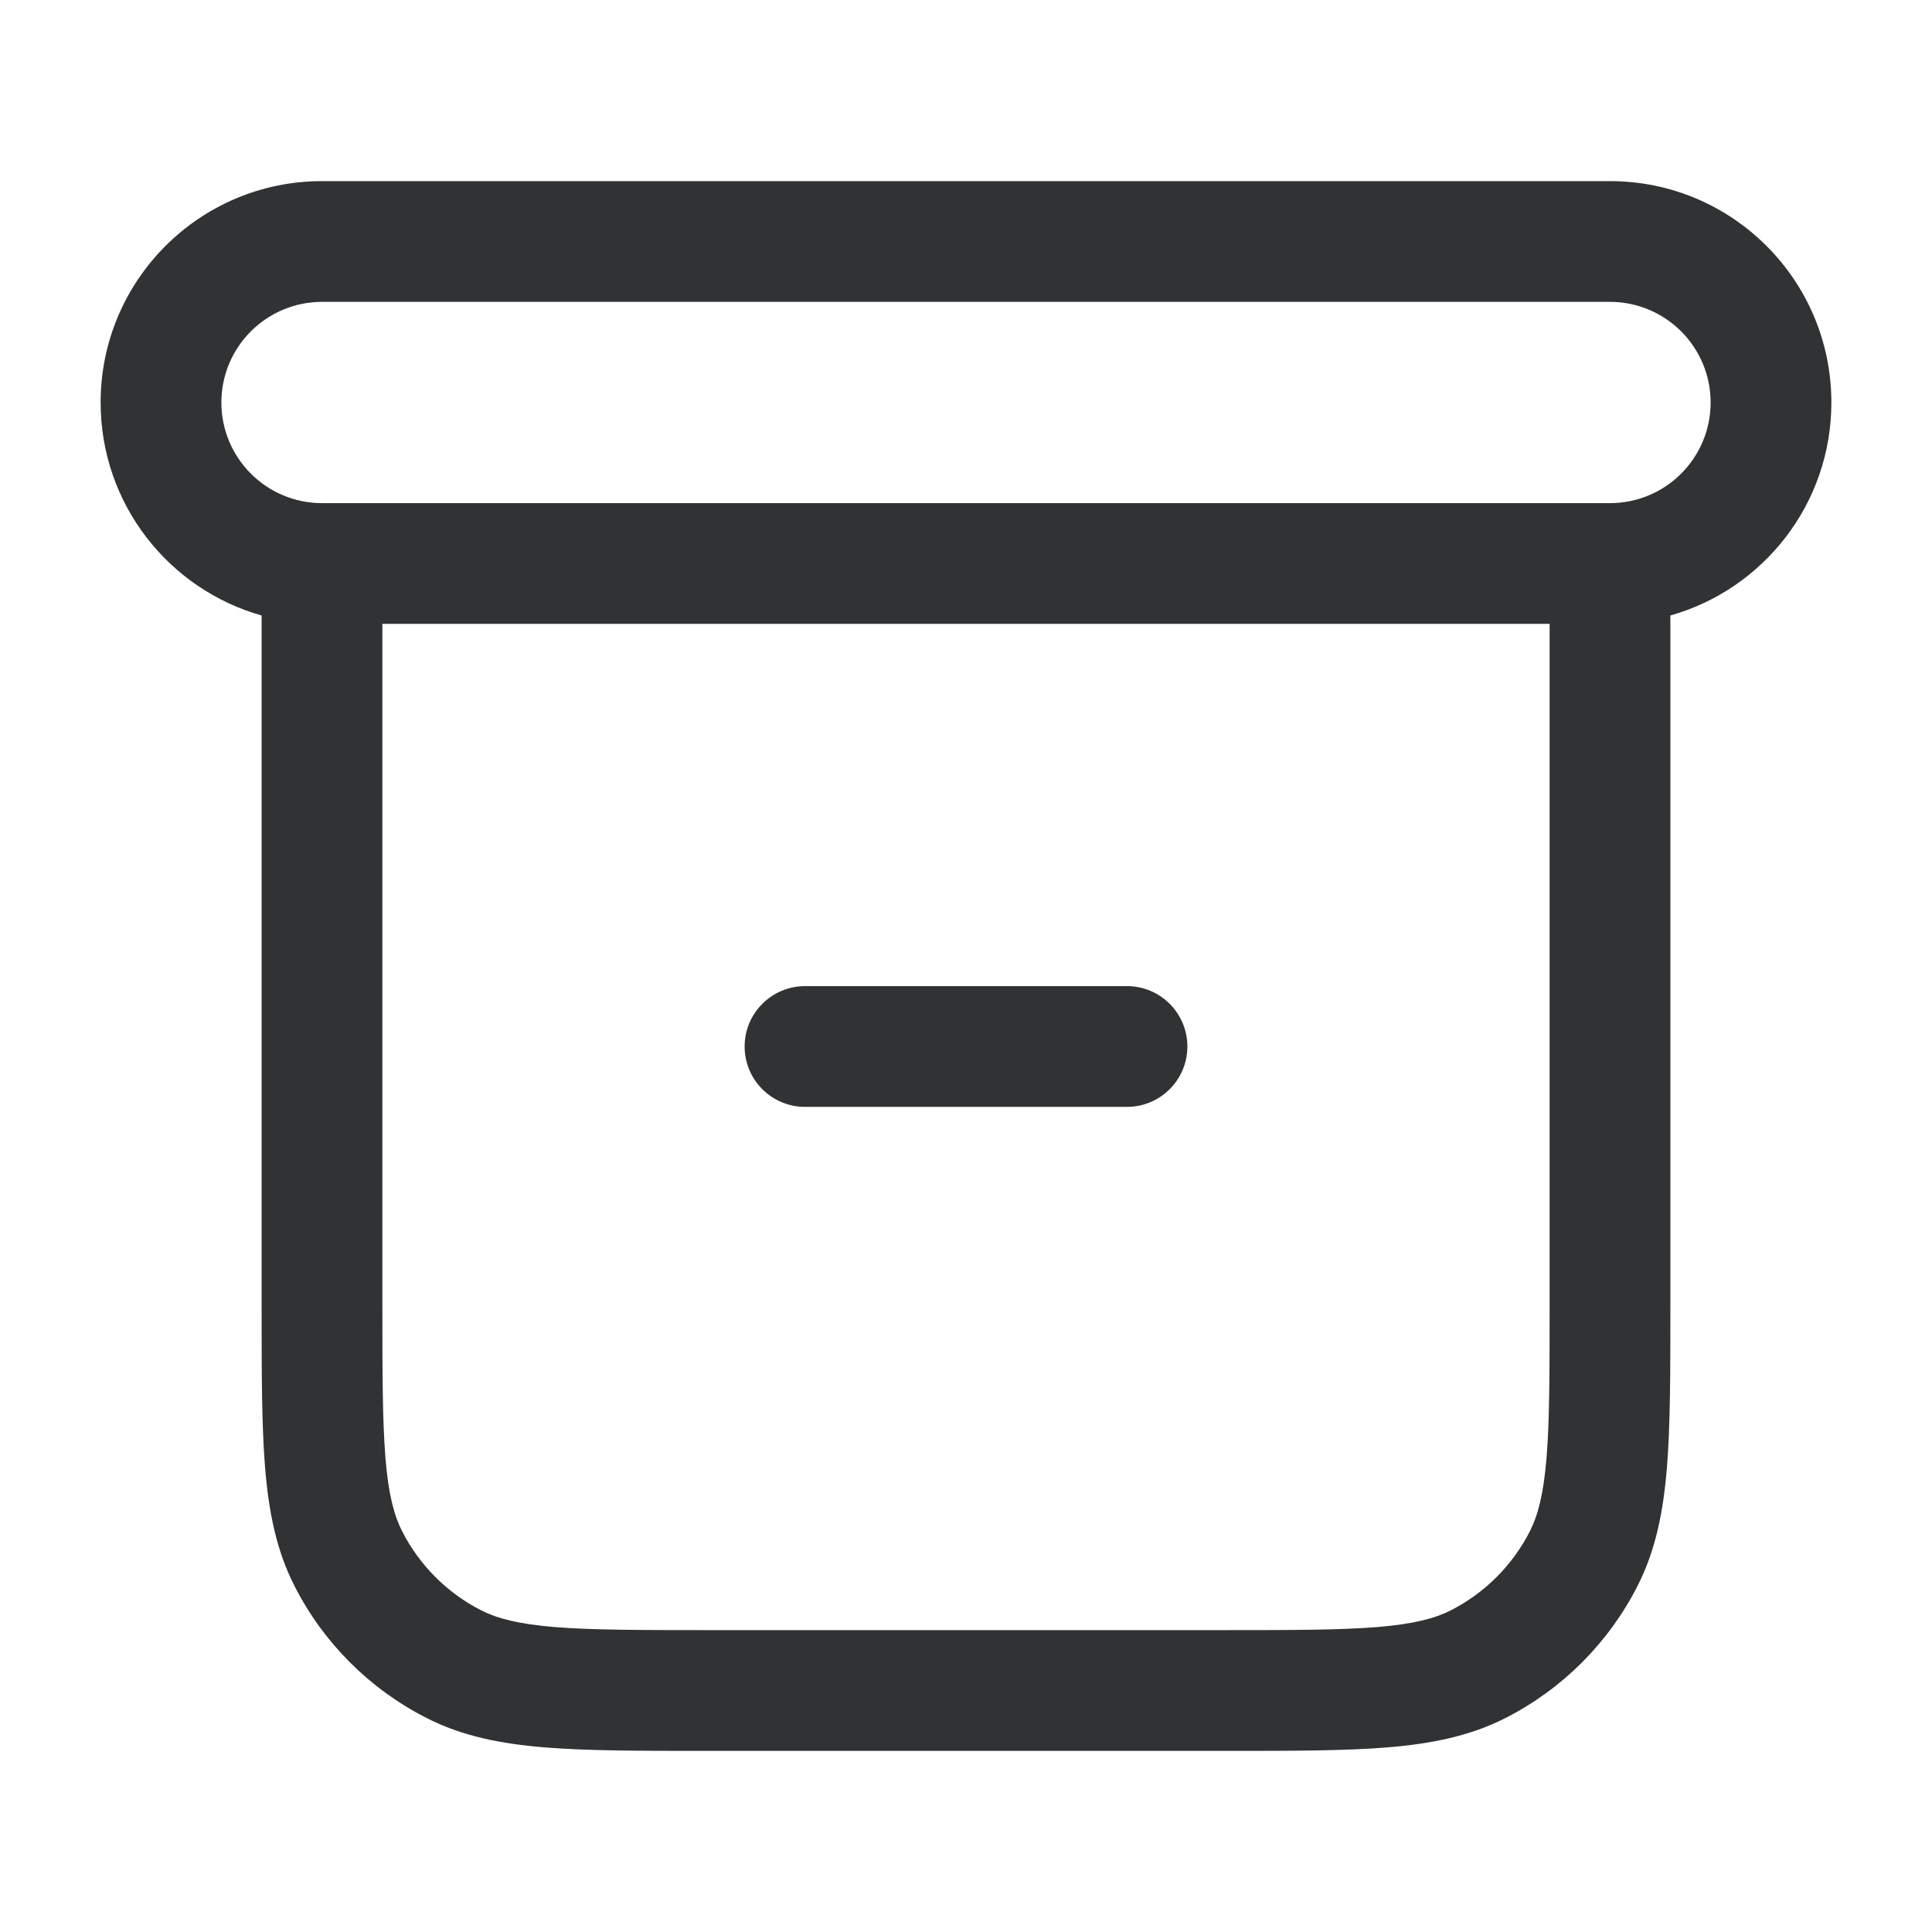 <svg width="24" height="24" viewBox="0 0 24 24" fill="none" xmlns="http://www.w3.org/2000/svg">
    <path
        d="M9.25 13C9.25 12.586 9.586 12.25 10 12.25H14C14.414 12.25 14.75 12.586 14.75 13C14.75 13.414 14.414 13.75 14 13.75H10C9.586 13.75 9.25 13.414 9.25 13Z"
        fill="#303233" />
    <path fill-rule="evenodd" clip-rule="evenodd"
        d="M4 2.25C2.481 2.25 1.25 3.481 1.25 5C1.25 6.259 2.096 7.32 3.25 7.646L3.25 16.232C3.25 17.045 3.25 17.701 3.293 18.232C3.338 18.778 3.432 19.258 3.659 19.703C4.018 20.408 4.592 20.982 5.298 21.341C5.742 21.568 6.222 21.662 6.769 21.707C7.299 21.75 7.955 21.75 8.768 21.75H15.232C16.045 21.75 16.701 21.75 17.232 21.707C17.778 21.662 18.258 21.568 18.703 21.341C19.408 20.982 19.982 20.408 20.341 19.703C20.568 19.258 20.662 18.778 20.707 18.232C20.75 17.701 20.75 17.045 20.75 16.232V7.646C21.904 7.32 22.75 6.259 22.75 5C22.75 3.481 21.519 2.25 20 2.25H4ZM19.25 7.75H4.75V16.2C4.75 17.052 4.751 17.647 4.788 18.109C4.825 18.563 4.895 18.824 4.995 19.021C5.211 19.445 5.555 19.789 5.979 20.005C6.176 20.105 6.437 20.174 6.891 20.212C7.353 20.249 7.948 20.25 8.8 20.25H15.2C16.052 20.25 16.647 20.249 17.109 20.212C17.563 20.174 17.824 20.105 18.021 20.005C18.445 19.789 18.789 19.445 19.005 19.021C19.105 18.824 19.174 18.563 19.212 18.109C19.249 17.647 19.25 17.052 19.25 16.2V7.75ZM2.75 5C2.75 4.31 3.31 3.75 4 3.75H20C20.69 3.75 21.25 4.31 21.25 5C21.25 5.69 20.69 6.25 20 6.25H4C3.31 6.25 2.75 5.69 2.75 5Z"
        fill="#303233" />
</svg>
